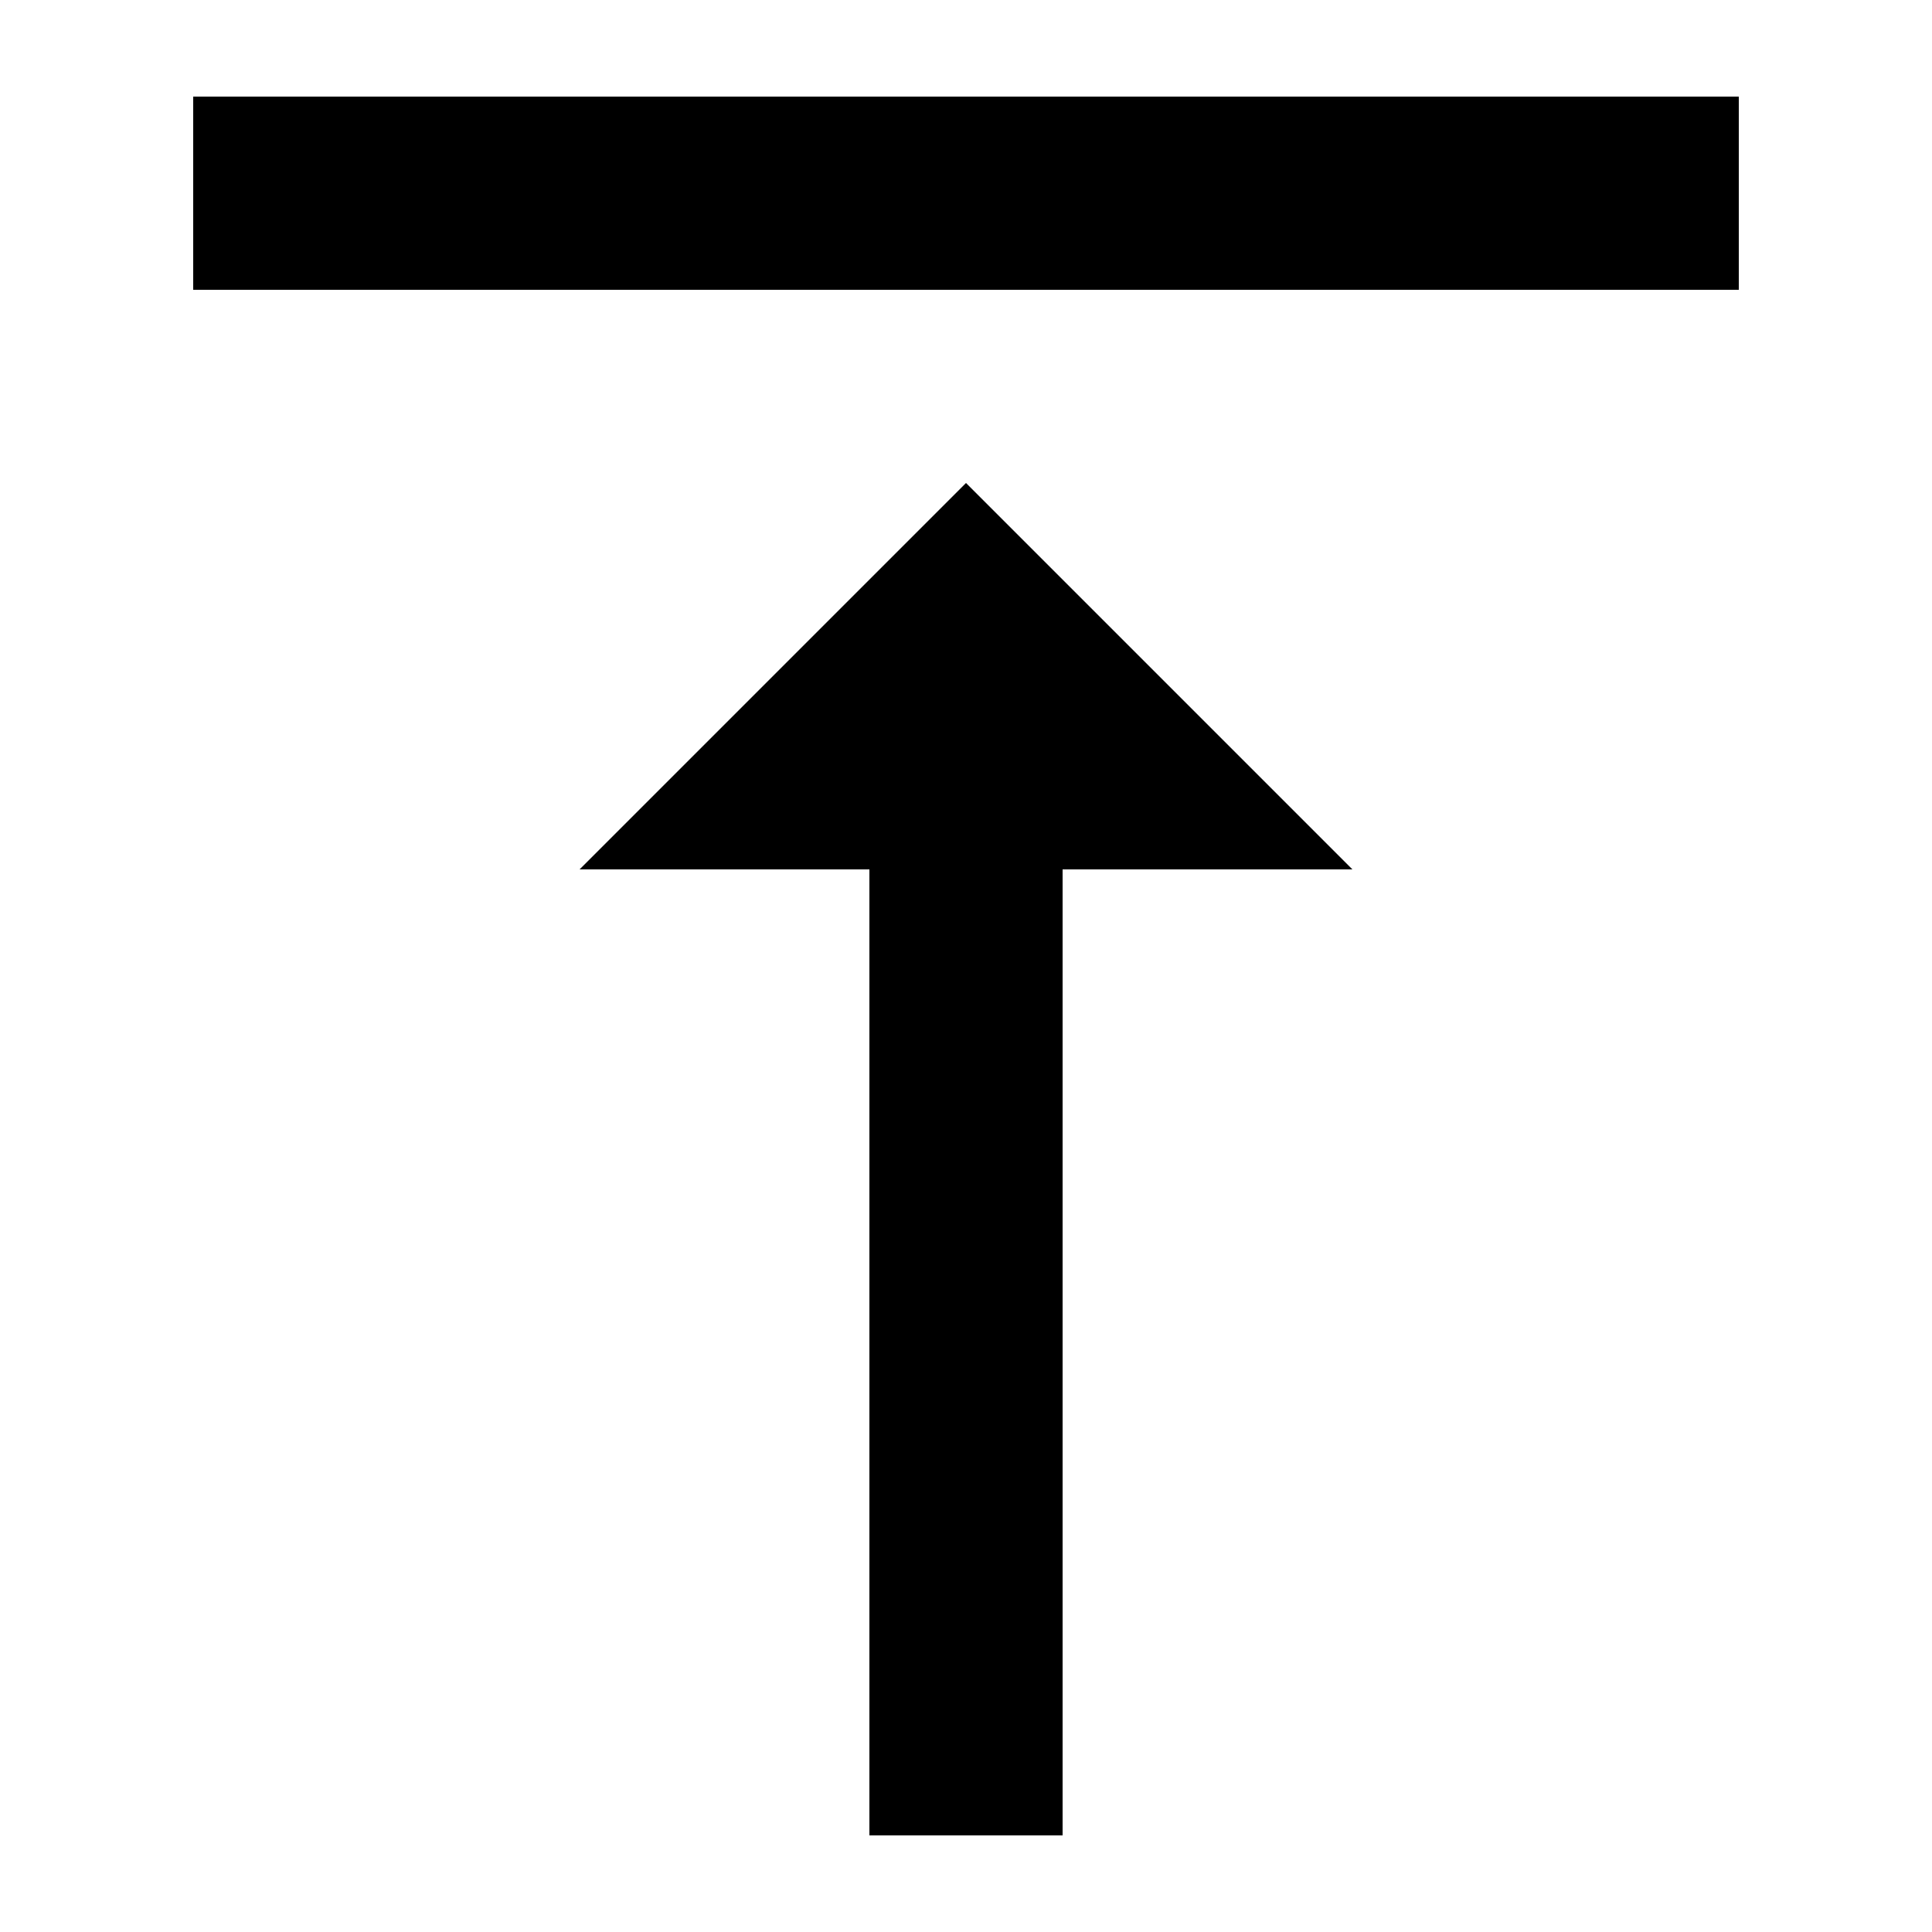 <?xml version="1.0" encoding="UTF-8"?><!DOCTYPE svg PUBLIC "-//W3C//DTD SVG 1.1//EN" "http://www.w3.org/Graphics/SVG/1.1/DTD/svg11.dtd"><svg xmlns="http://www.w3.org/2000/svg" xmlns:xlink="http://www.w3.org/1999/xlink" version="1.1" id="mdi-format-vertical-align-top" width="24" height="24" viewBox="2 2 20 20"><path d="M8,11H11V21H13V11H16L12,7L8,11M4,3V5H20V3H4Z" /></svg>